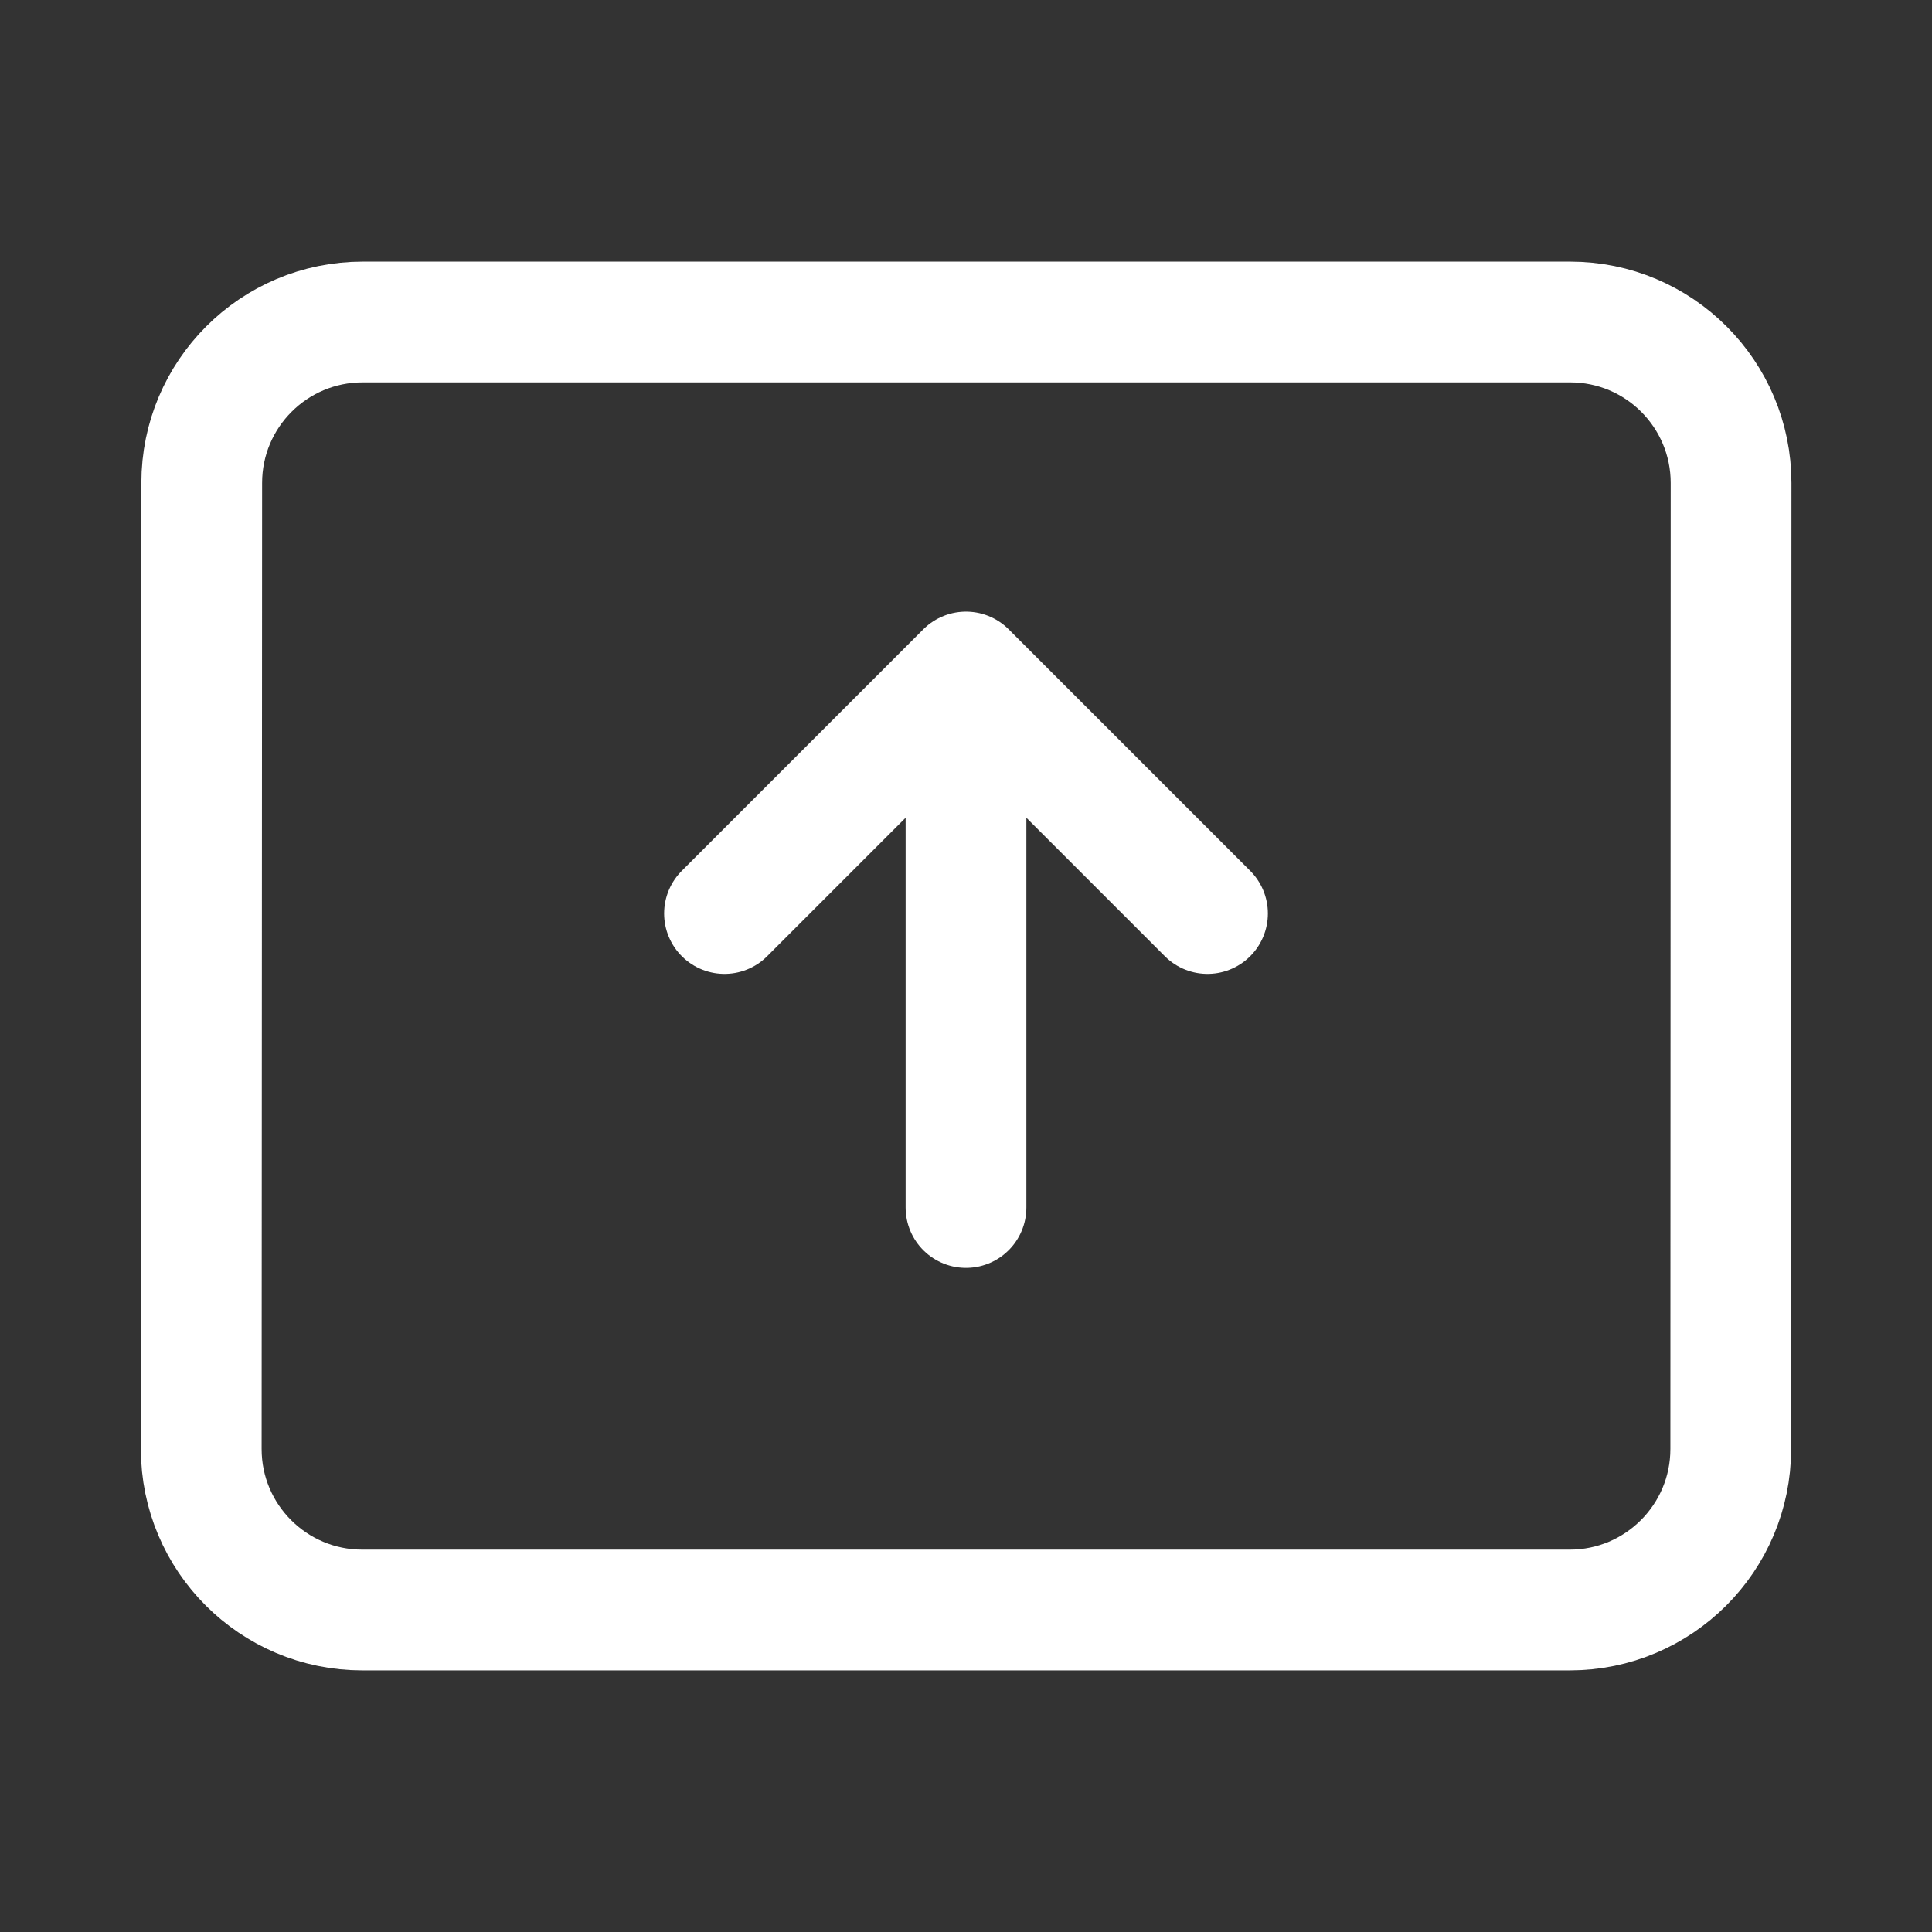 <svg width="12" height="12" viewBox="0 0 12 12" fill="none" xmlns="http://www.w3.org/2000/svg">
<rect x="0" y="0" width="12" height="12" fill="#333333" stroke="none"/>
<path d="M6 7.5V4.174M6 4.174L4.5 5.674M6 4.174L7.5 5.674M2.253 2H9.752C10.305 2 10.752 2.448 10.752 3L10.75 9C10.75 9.552 10.302 10 9.75 10H2.25C1.698 10 1.25 9.552 1.25 9L1.253 3C1.253 2.448 1.7 2 2.253 2Z" stroke="white" stroke-width="0.75" stroke-linecap="round" stroke-linejoin="round"/>
</svg>
